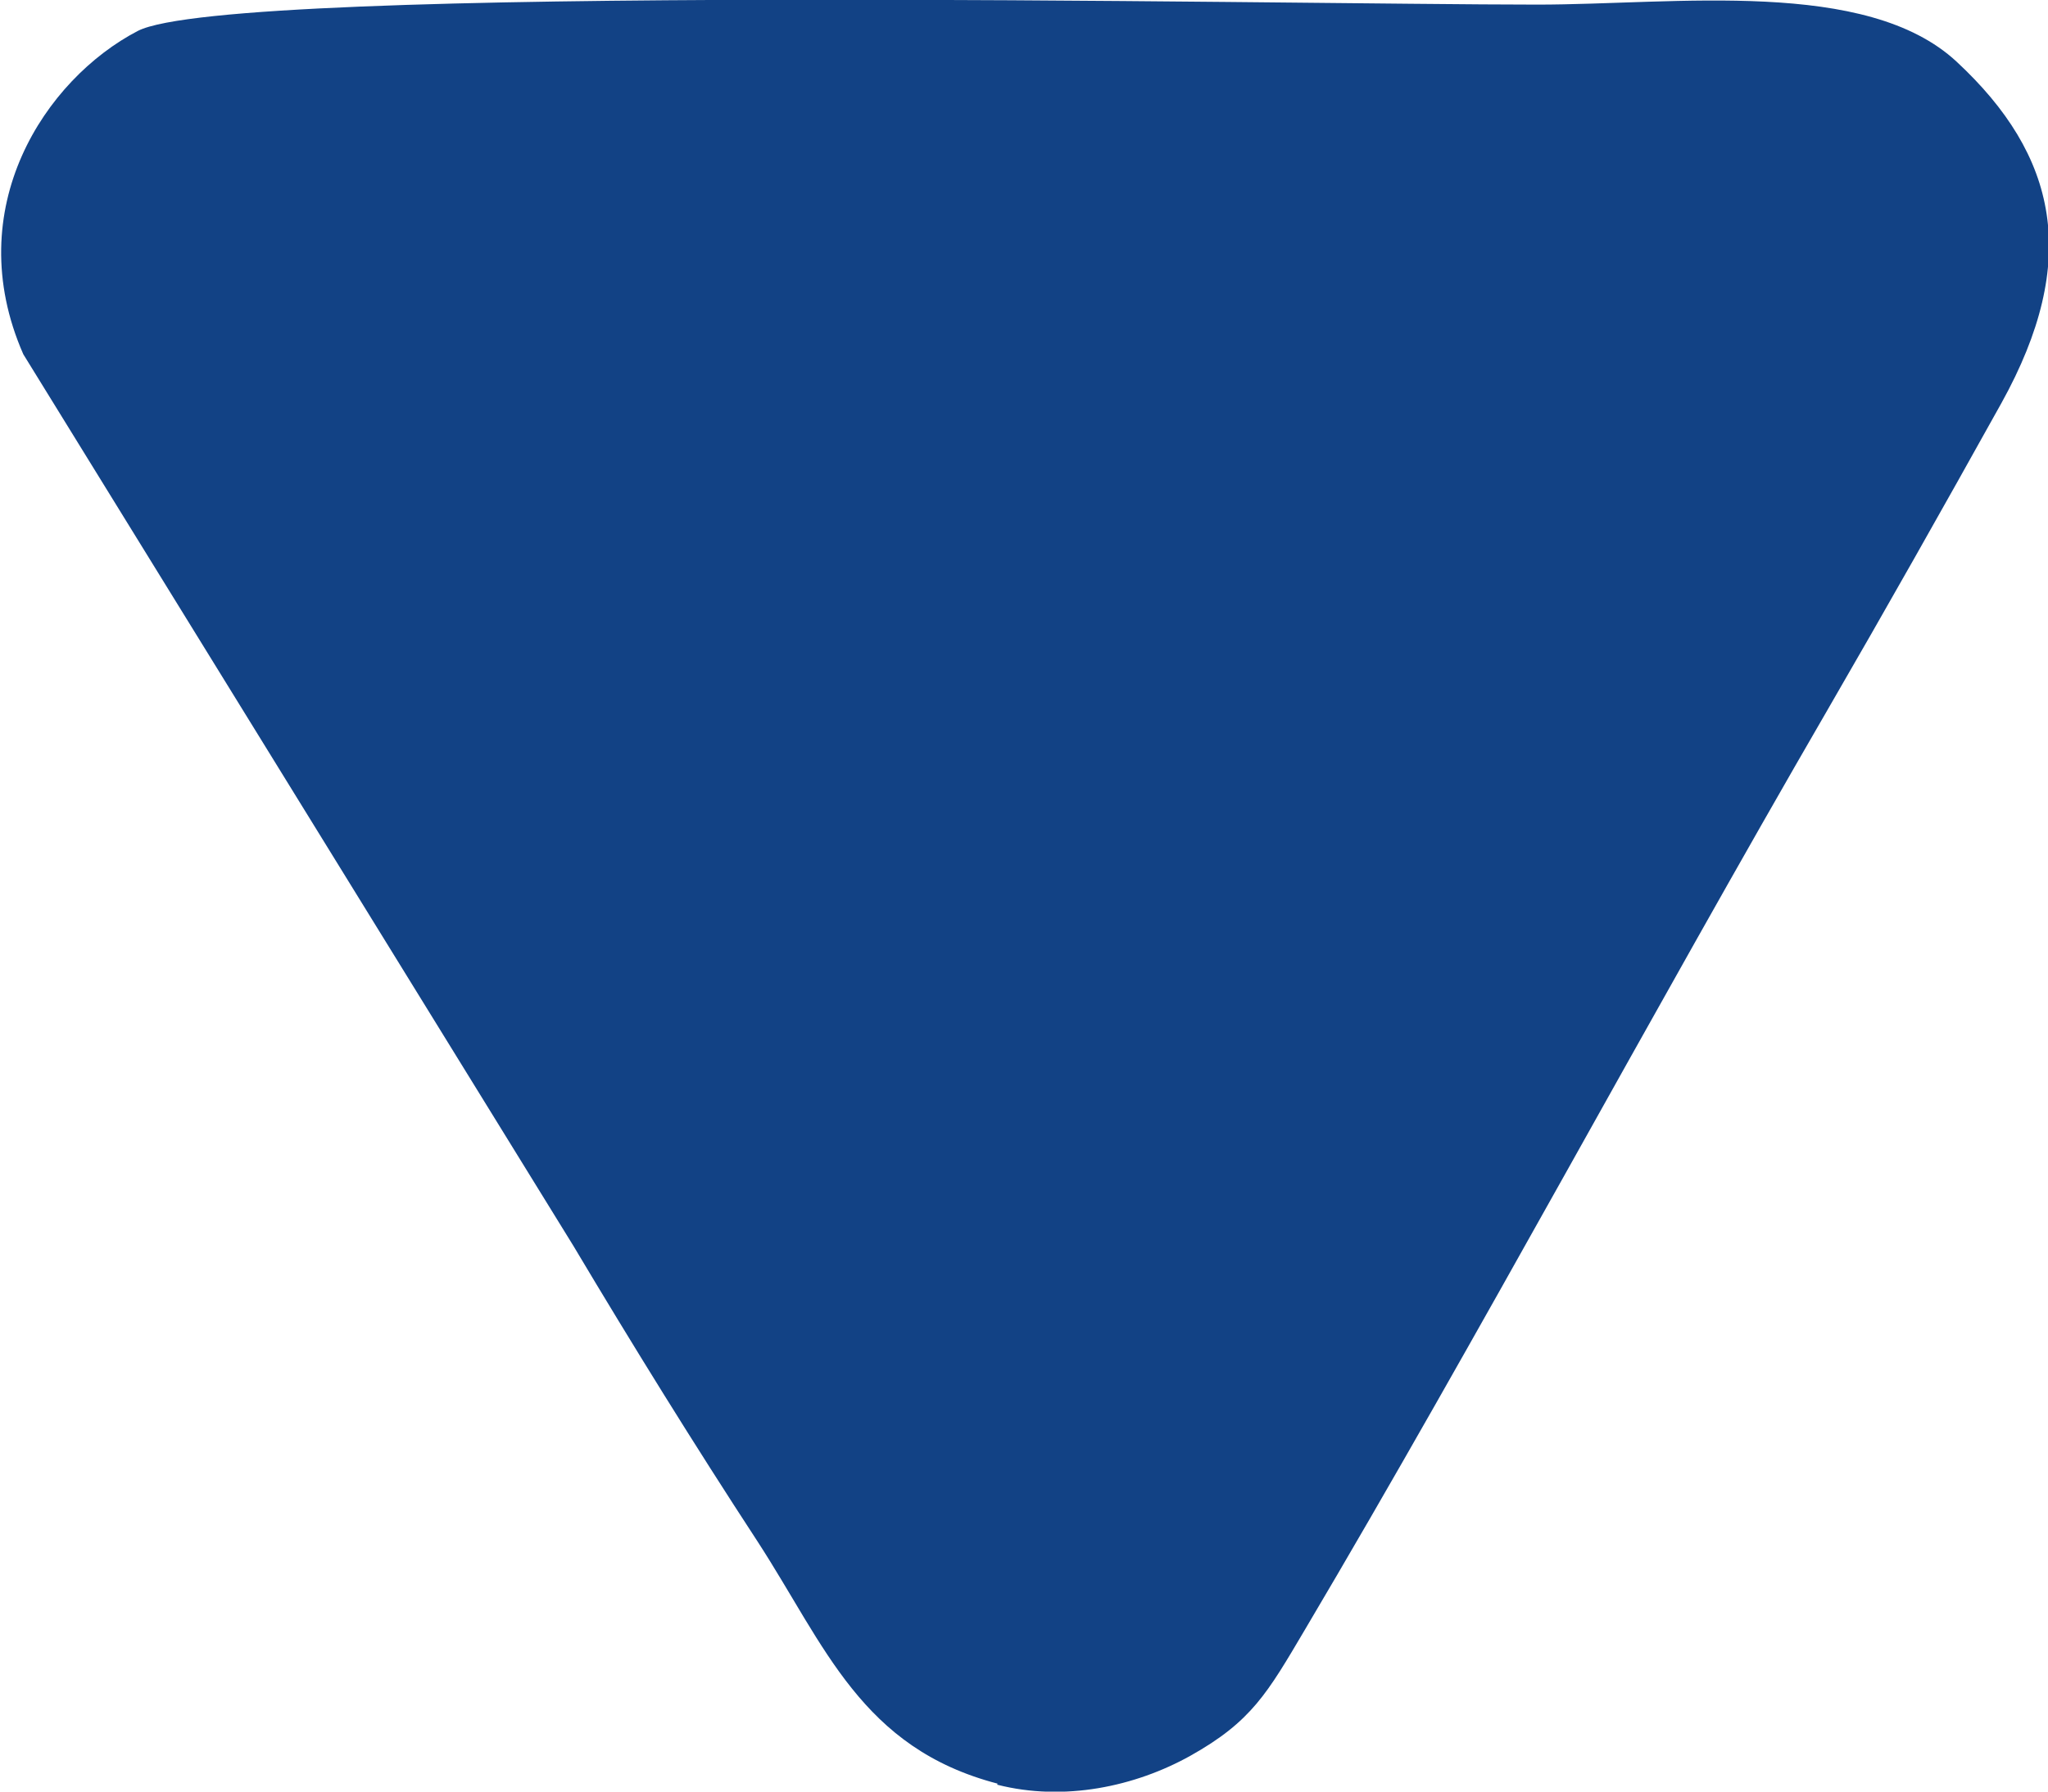 <svg width="8" height="7" viewBox="0 0 8 7" fill="none" xmlns="http://www.w3.org/2000/svg">
<g id="spoiler 2" clip-path="url(#clip0_7_506)">
<g id="&#208;&#161;&#208;&#187;&#208;&#190;&#208;&#185;_x0020_1">
<path id="Vector" fill-rule="evenodd" clip-rule="evenodd" d="M3.895 6.973C4.157 7.04 4.435 6.98 4.65 6.86C4.889 6.726 4.951 6.615 5.097 6.368C5.778 5.218 6.447 3.967 7.138 2.775C7.369 2.376 7.587 1.99 7.818 1.575C8.128 1.016 8.037 0.607 7.643 0.241C7.29 -0.087 6.546 0.018 6.005 0.018C5.04 0.018 0.901 -0.067 0.538 0.121C0.177 0.309 -0.159 0.814 0.091 1.384L2.24 4.868C2.473 5.259 2.711 5.643 2.96 6.024C3.224 6.431 3.364 6.83 3.897 6.969L3.895 6.973Z" fill="#124285"/>
</g>
</g>
<defs>
<clipPath id="clip0_7_506">
<rect width="8" height="7" fill="white" transform="translate(0 0)"/>
</clipPath>
</defs>
</svg>
